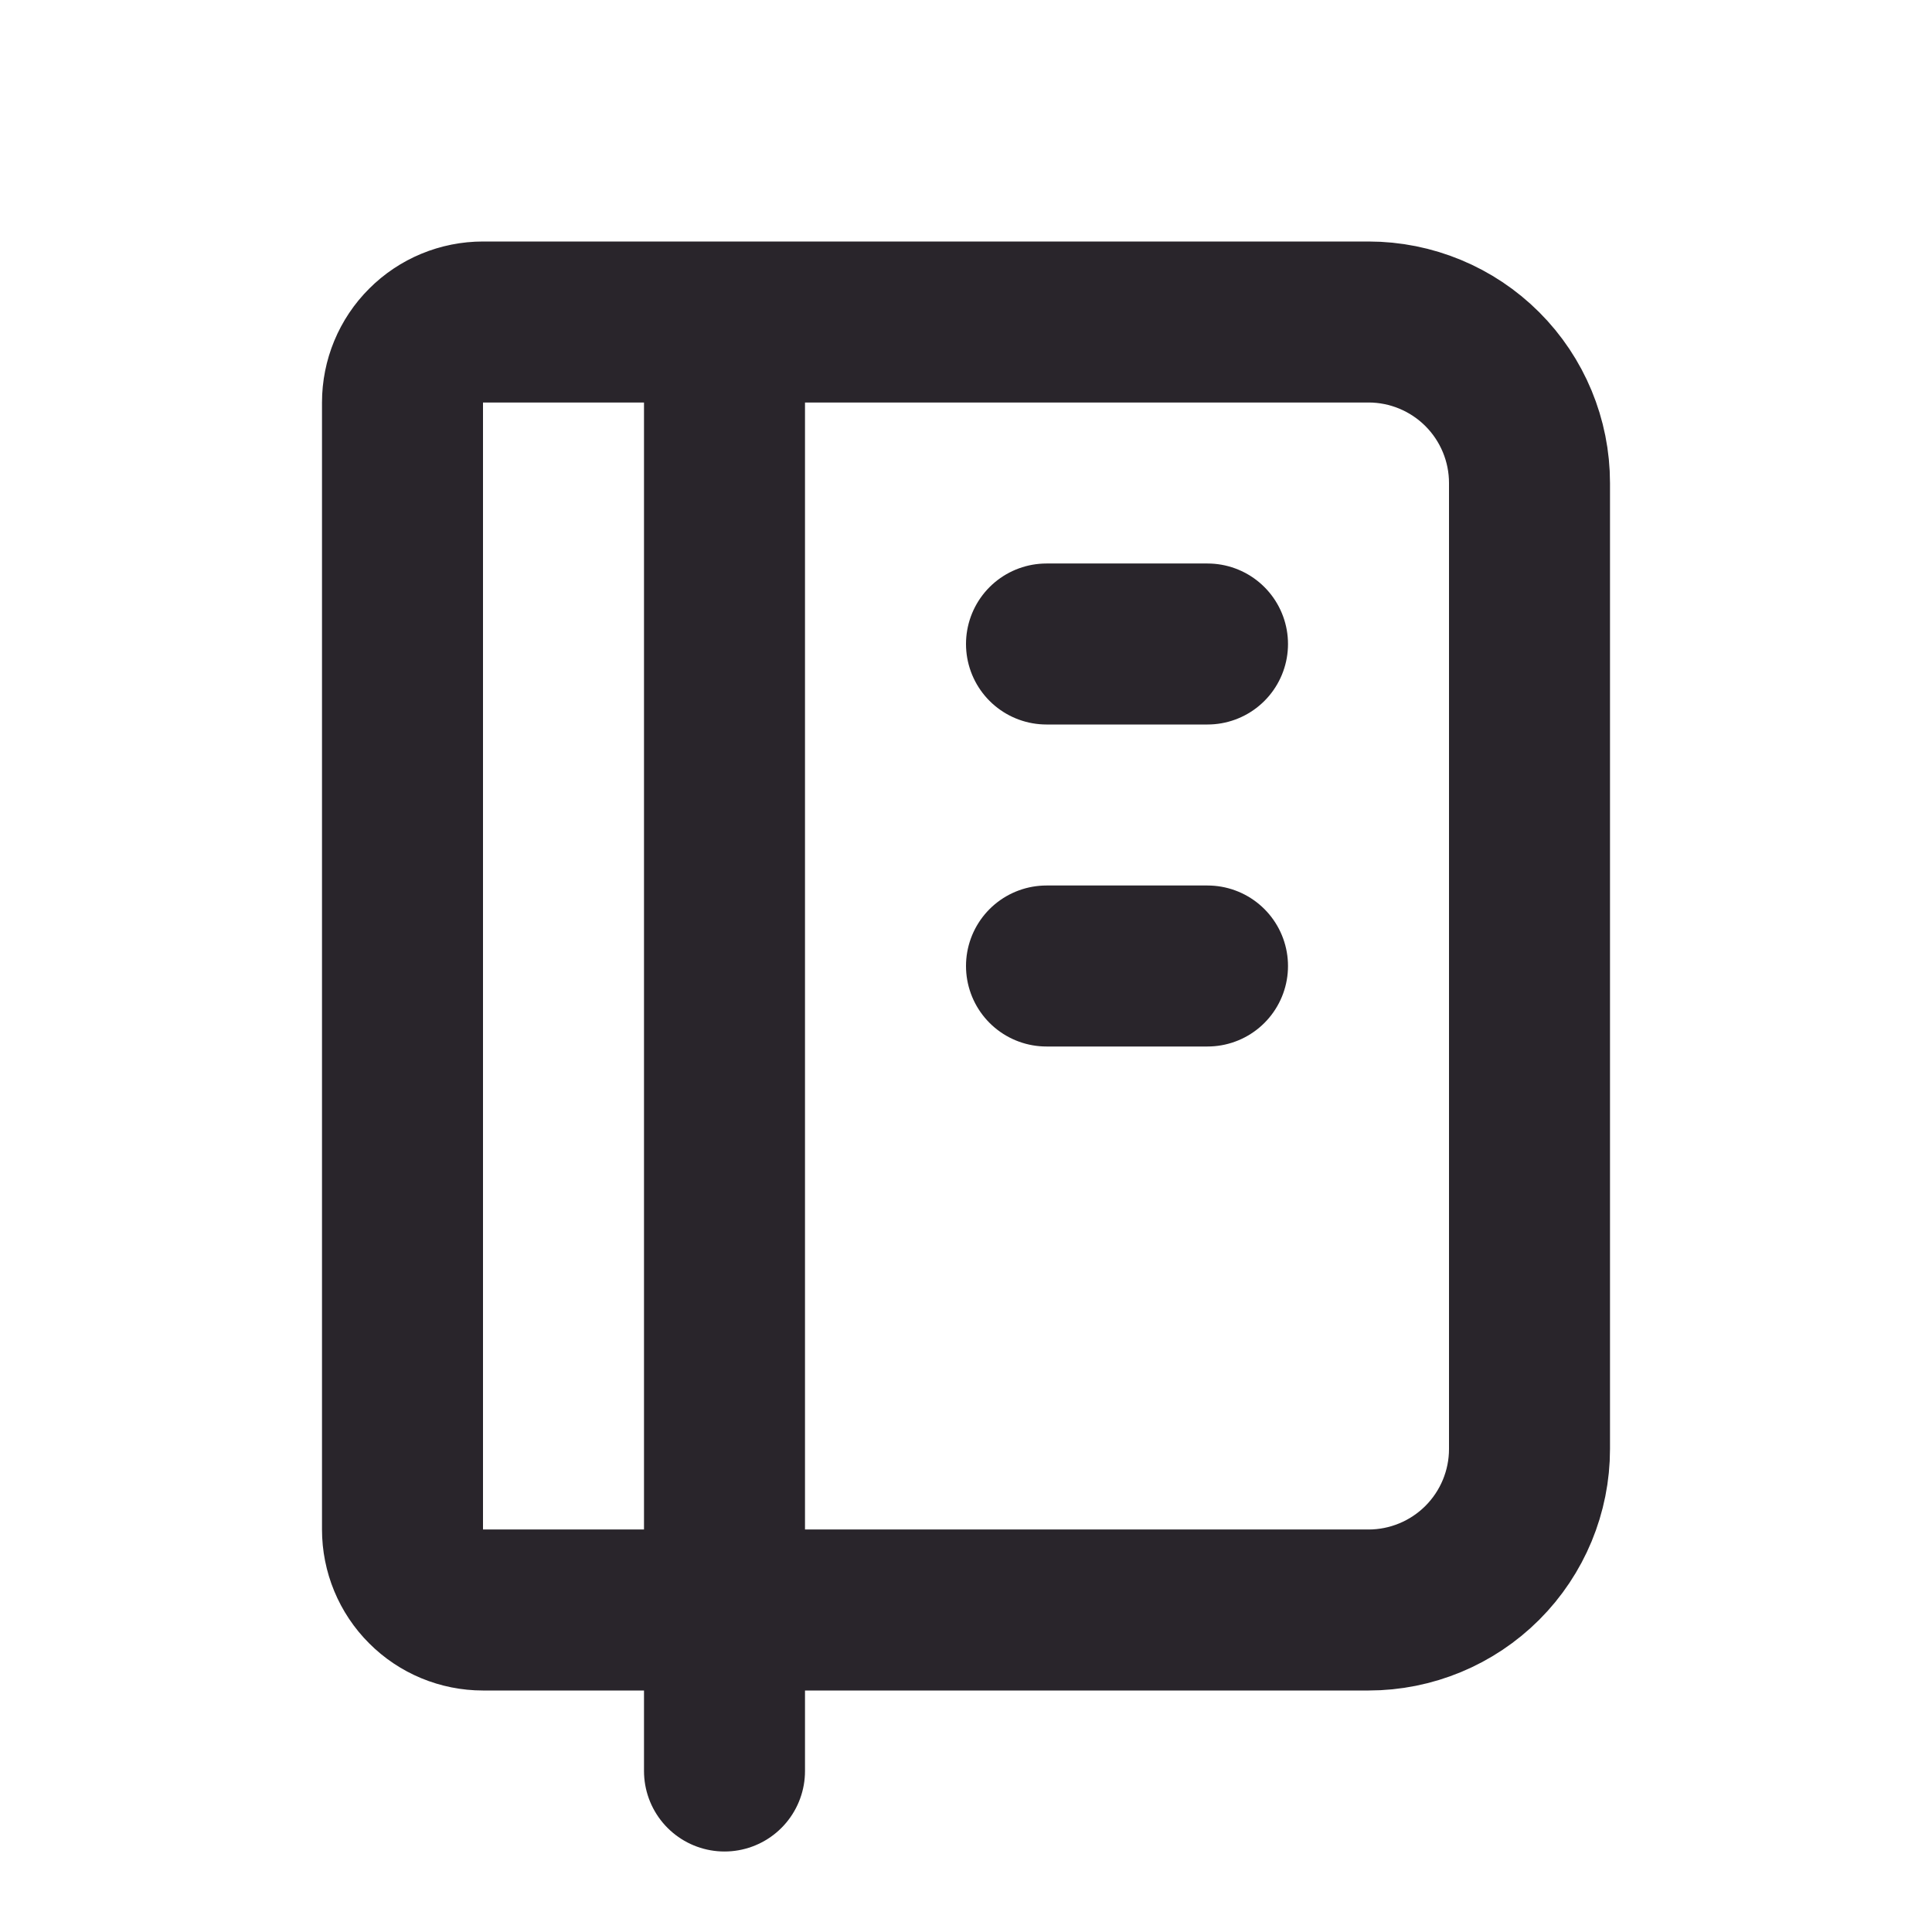 <svg width="24" height="24" viewBox="0 0 24 24" fill="none" xmlns="http://www.w3.org/2000/svg">
<g clip-path="url(#clip0_519_17228)">
<path d="M9 4V22M6 4H17C17.53 4 18.039 4.211 18.414 4.586C18.789 4.961 19 5.47 19 6V18C19 18.53 18.789 19.039 18.414 19.414C18.039 19.789 17.53 20 17 20H6C5.735 20 5.48 19.895 5.293 19.707C5.105 19.52 5 19.265 5 19V5C5 4.735 5.105 4.48 5.293 4.293C5.48 4.105 5.735 4 6 4Z" stroke="#29252B" stroke-width="2" stroke-linecap="round" stroke-linejoin="round"/>
<path d="M13 8H15" stroke="#29252B" stroke-width="2" stroke-linecap="round" stroke-linejoin="round"/>
<path d="M13 12H15" stroke="#29252B" stroke-width="2" stroke-linecap="round" stroke-linejoin="round"/>
</g>
<defs>
<clipPath id="clip0_519_17228">
<rect width="24" height="24" fill="white"/>
</clipPath>
</defs>
</svg>
